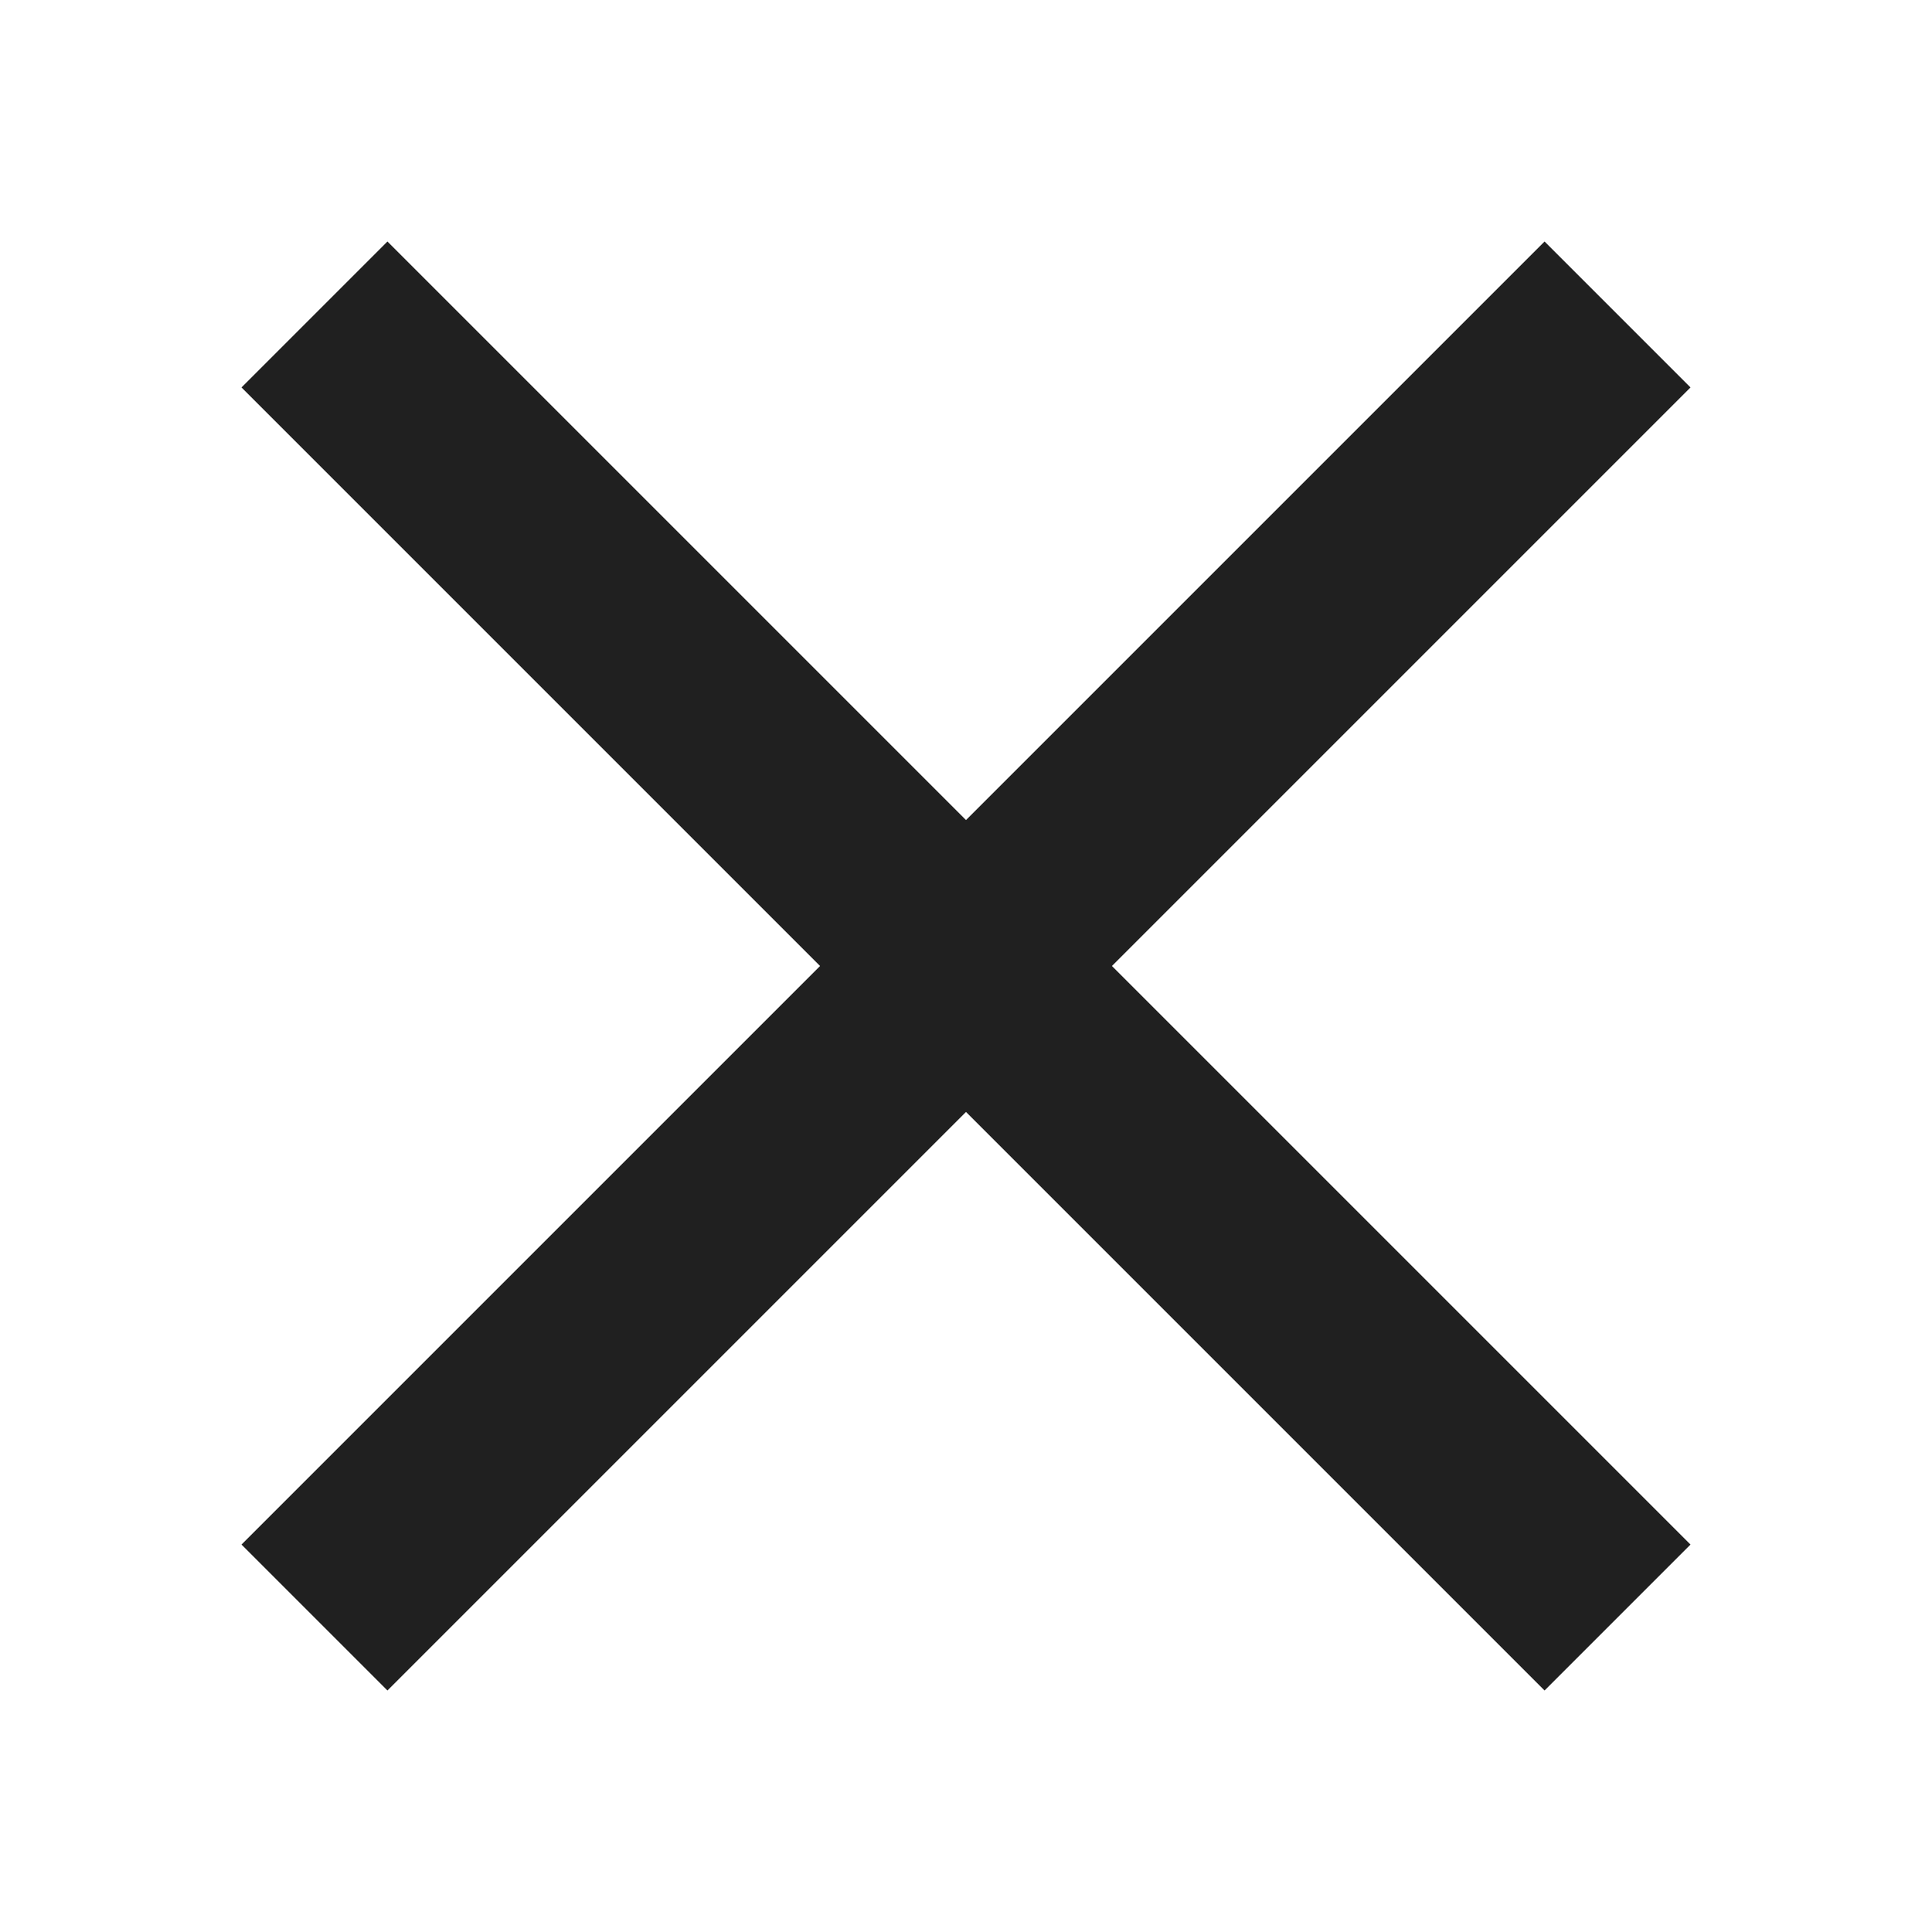 <svg width="24" height="24" viewBox="0 0 24 24" fill="none" xmlns="http://www.w3.org/2000/svg">
<path d="M21 4.813L19.187 3L12 10.187L4.813 3L3 4.813L10.187 12L3 19.187L4.813 21L12 13.813L19.187 21L21 19.187L13.813 12L21 4.813Z" fill="#202020"/>
</svg>

